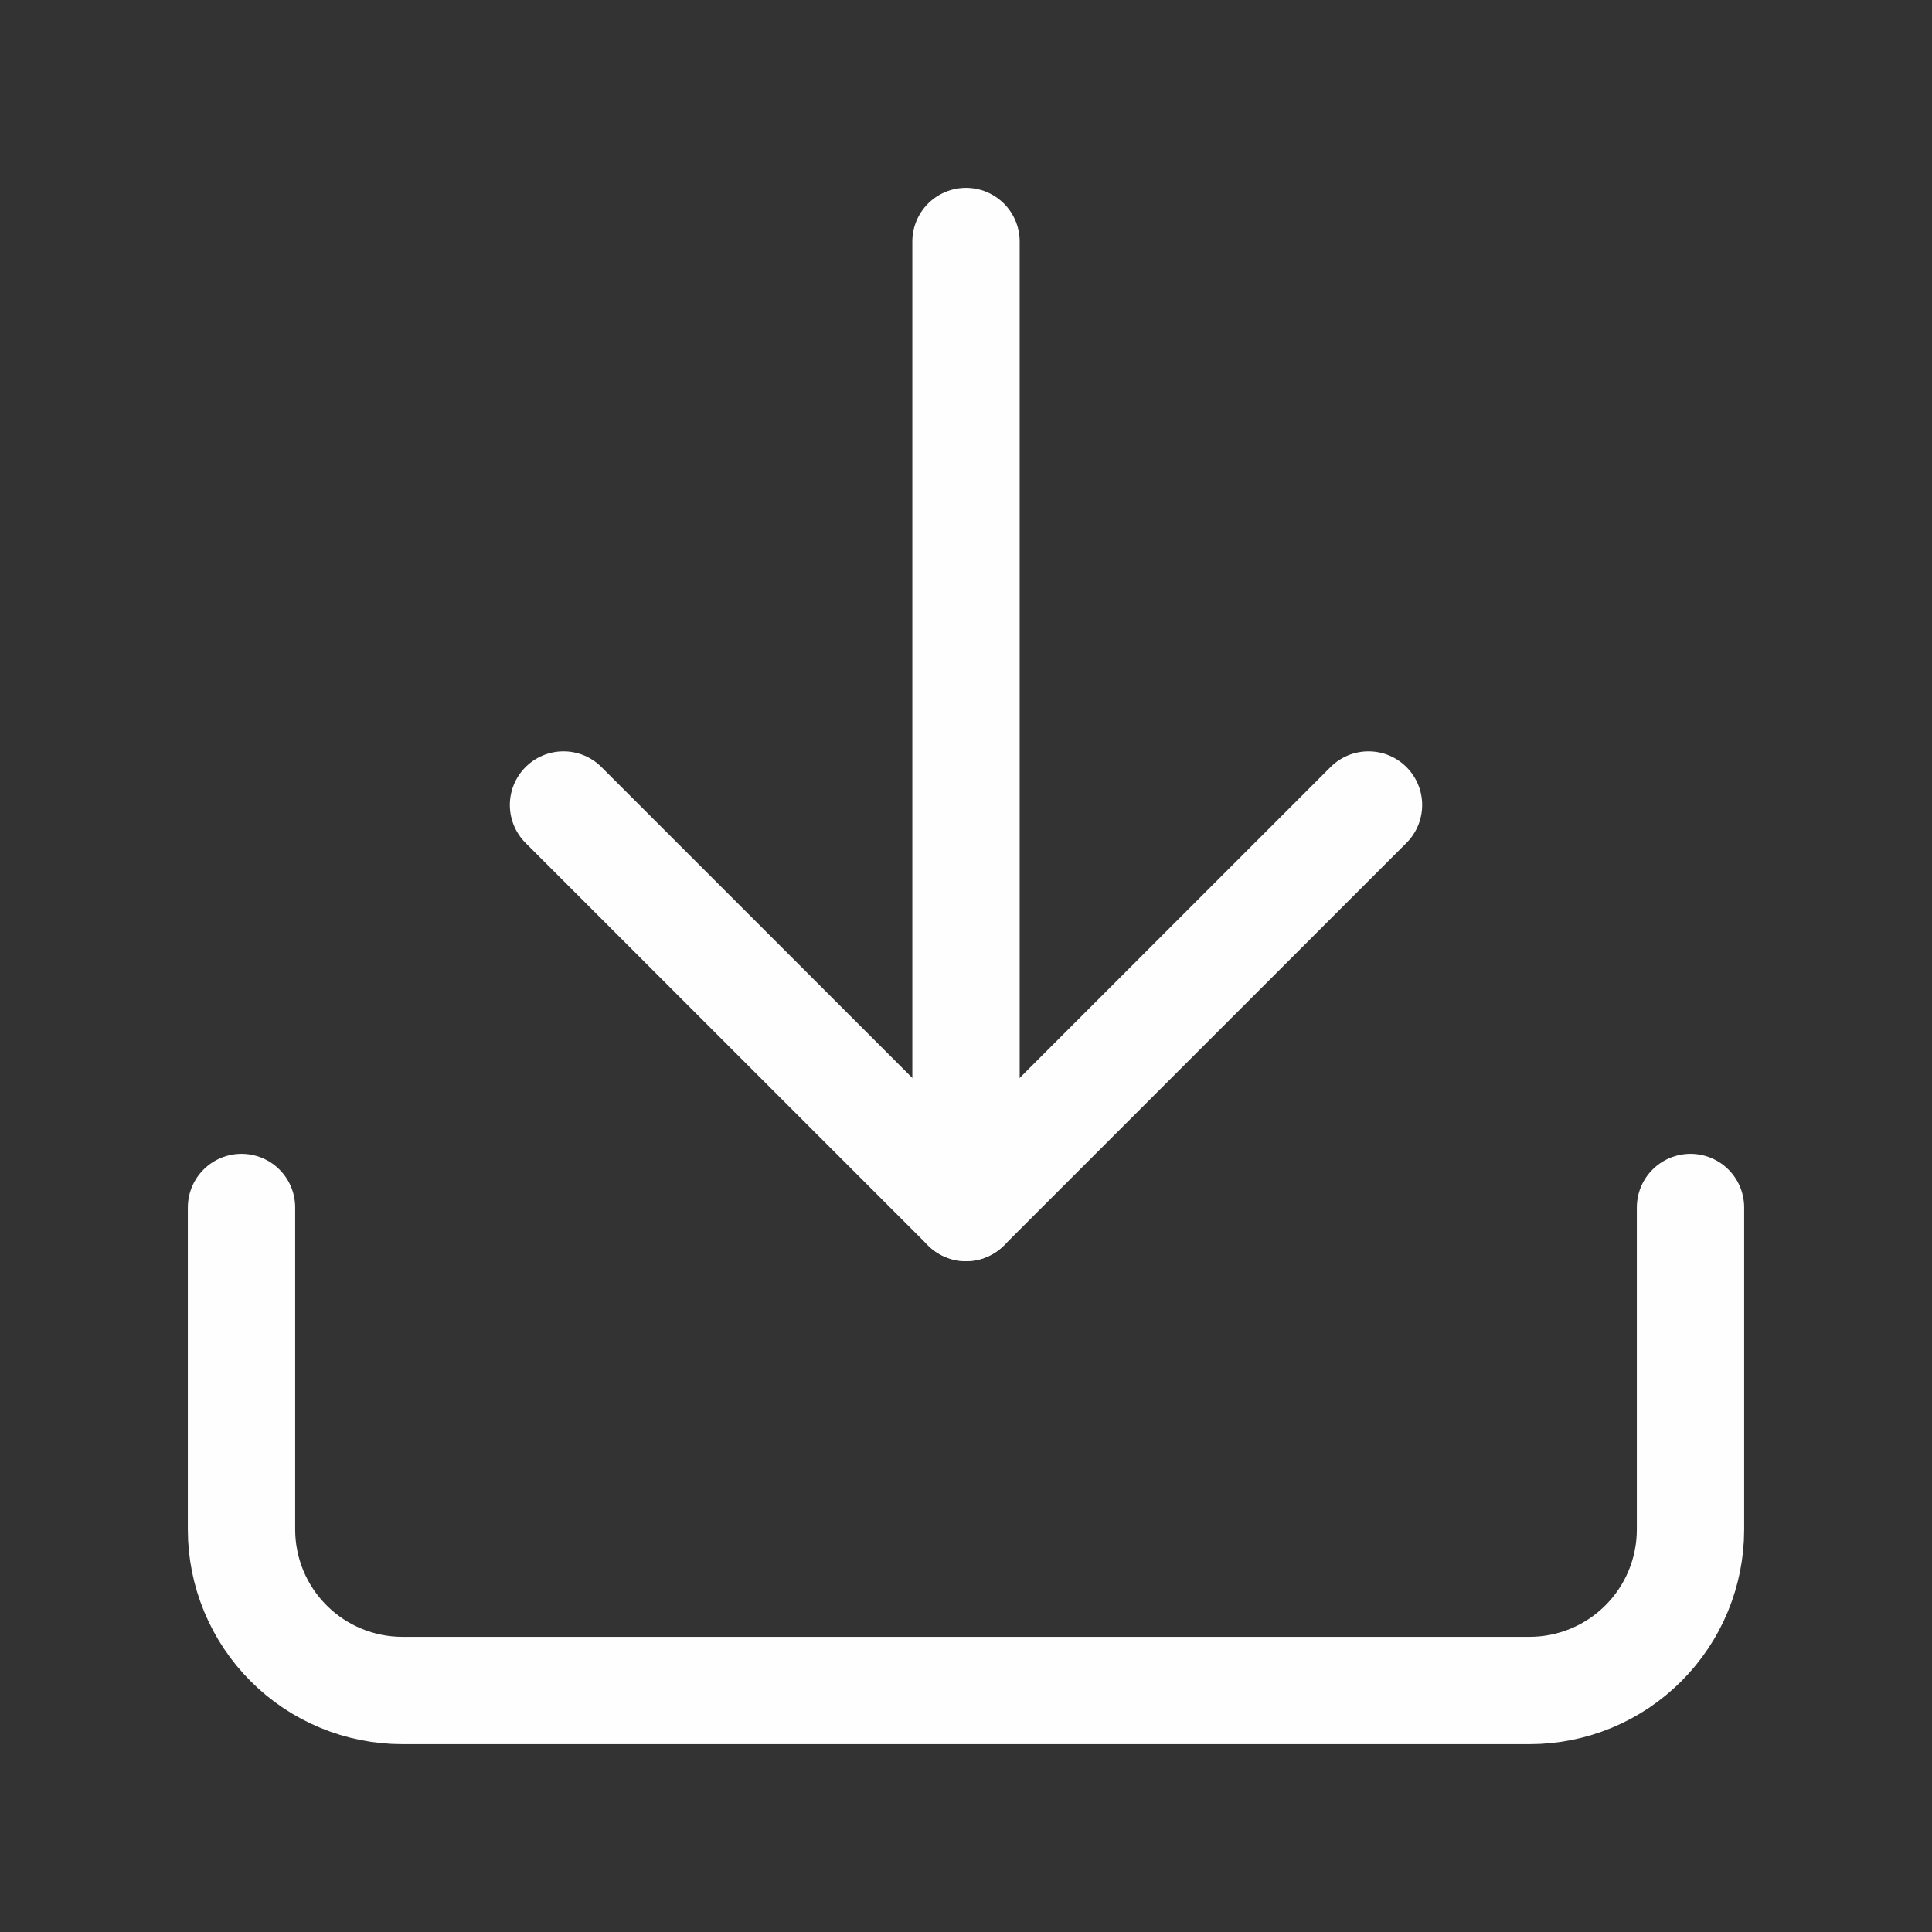 <svg width="36" height="36" viewBox="0 0 36 36" fill="none" xmlns="http://www.w3.org/2000/svg">
<rect x="0" y="0" width="36" height="36" fill="#333333" stroke="none"/>
<path d="M31.5 22.5V28.5C31.5 29.296 31.184 30.059 30.621 30.621C30.059 31.184 29.296 31.5 28.5 31.5H7.5C6.704 31.5 5.941 31.184 5.379 30.621C4.816 30.059 4.5 29.296 4.5 28.5V22.5" stroke="#FEFEFE" stroke-width="2" stroke-linecap="round" stroke-linejoin="round"/>
<path d="M10.5 15L18 22.5L25.5 15" stroke="#FEFEFE" stroke-width="2" stroke-linecap="round" stroke-linejoin="round"/>
<path d="M18 22.5V4.5" stroke="#FEFEFE" stroke-width="2" stroke-linecap="round" stroke-linejoin="round"/>
</svg>
